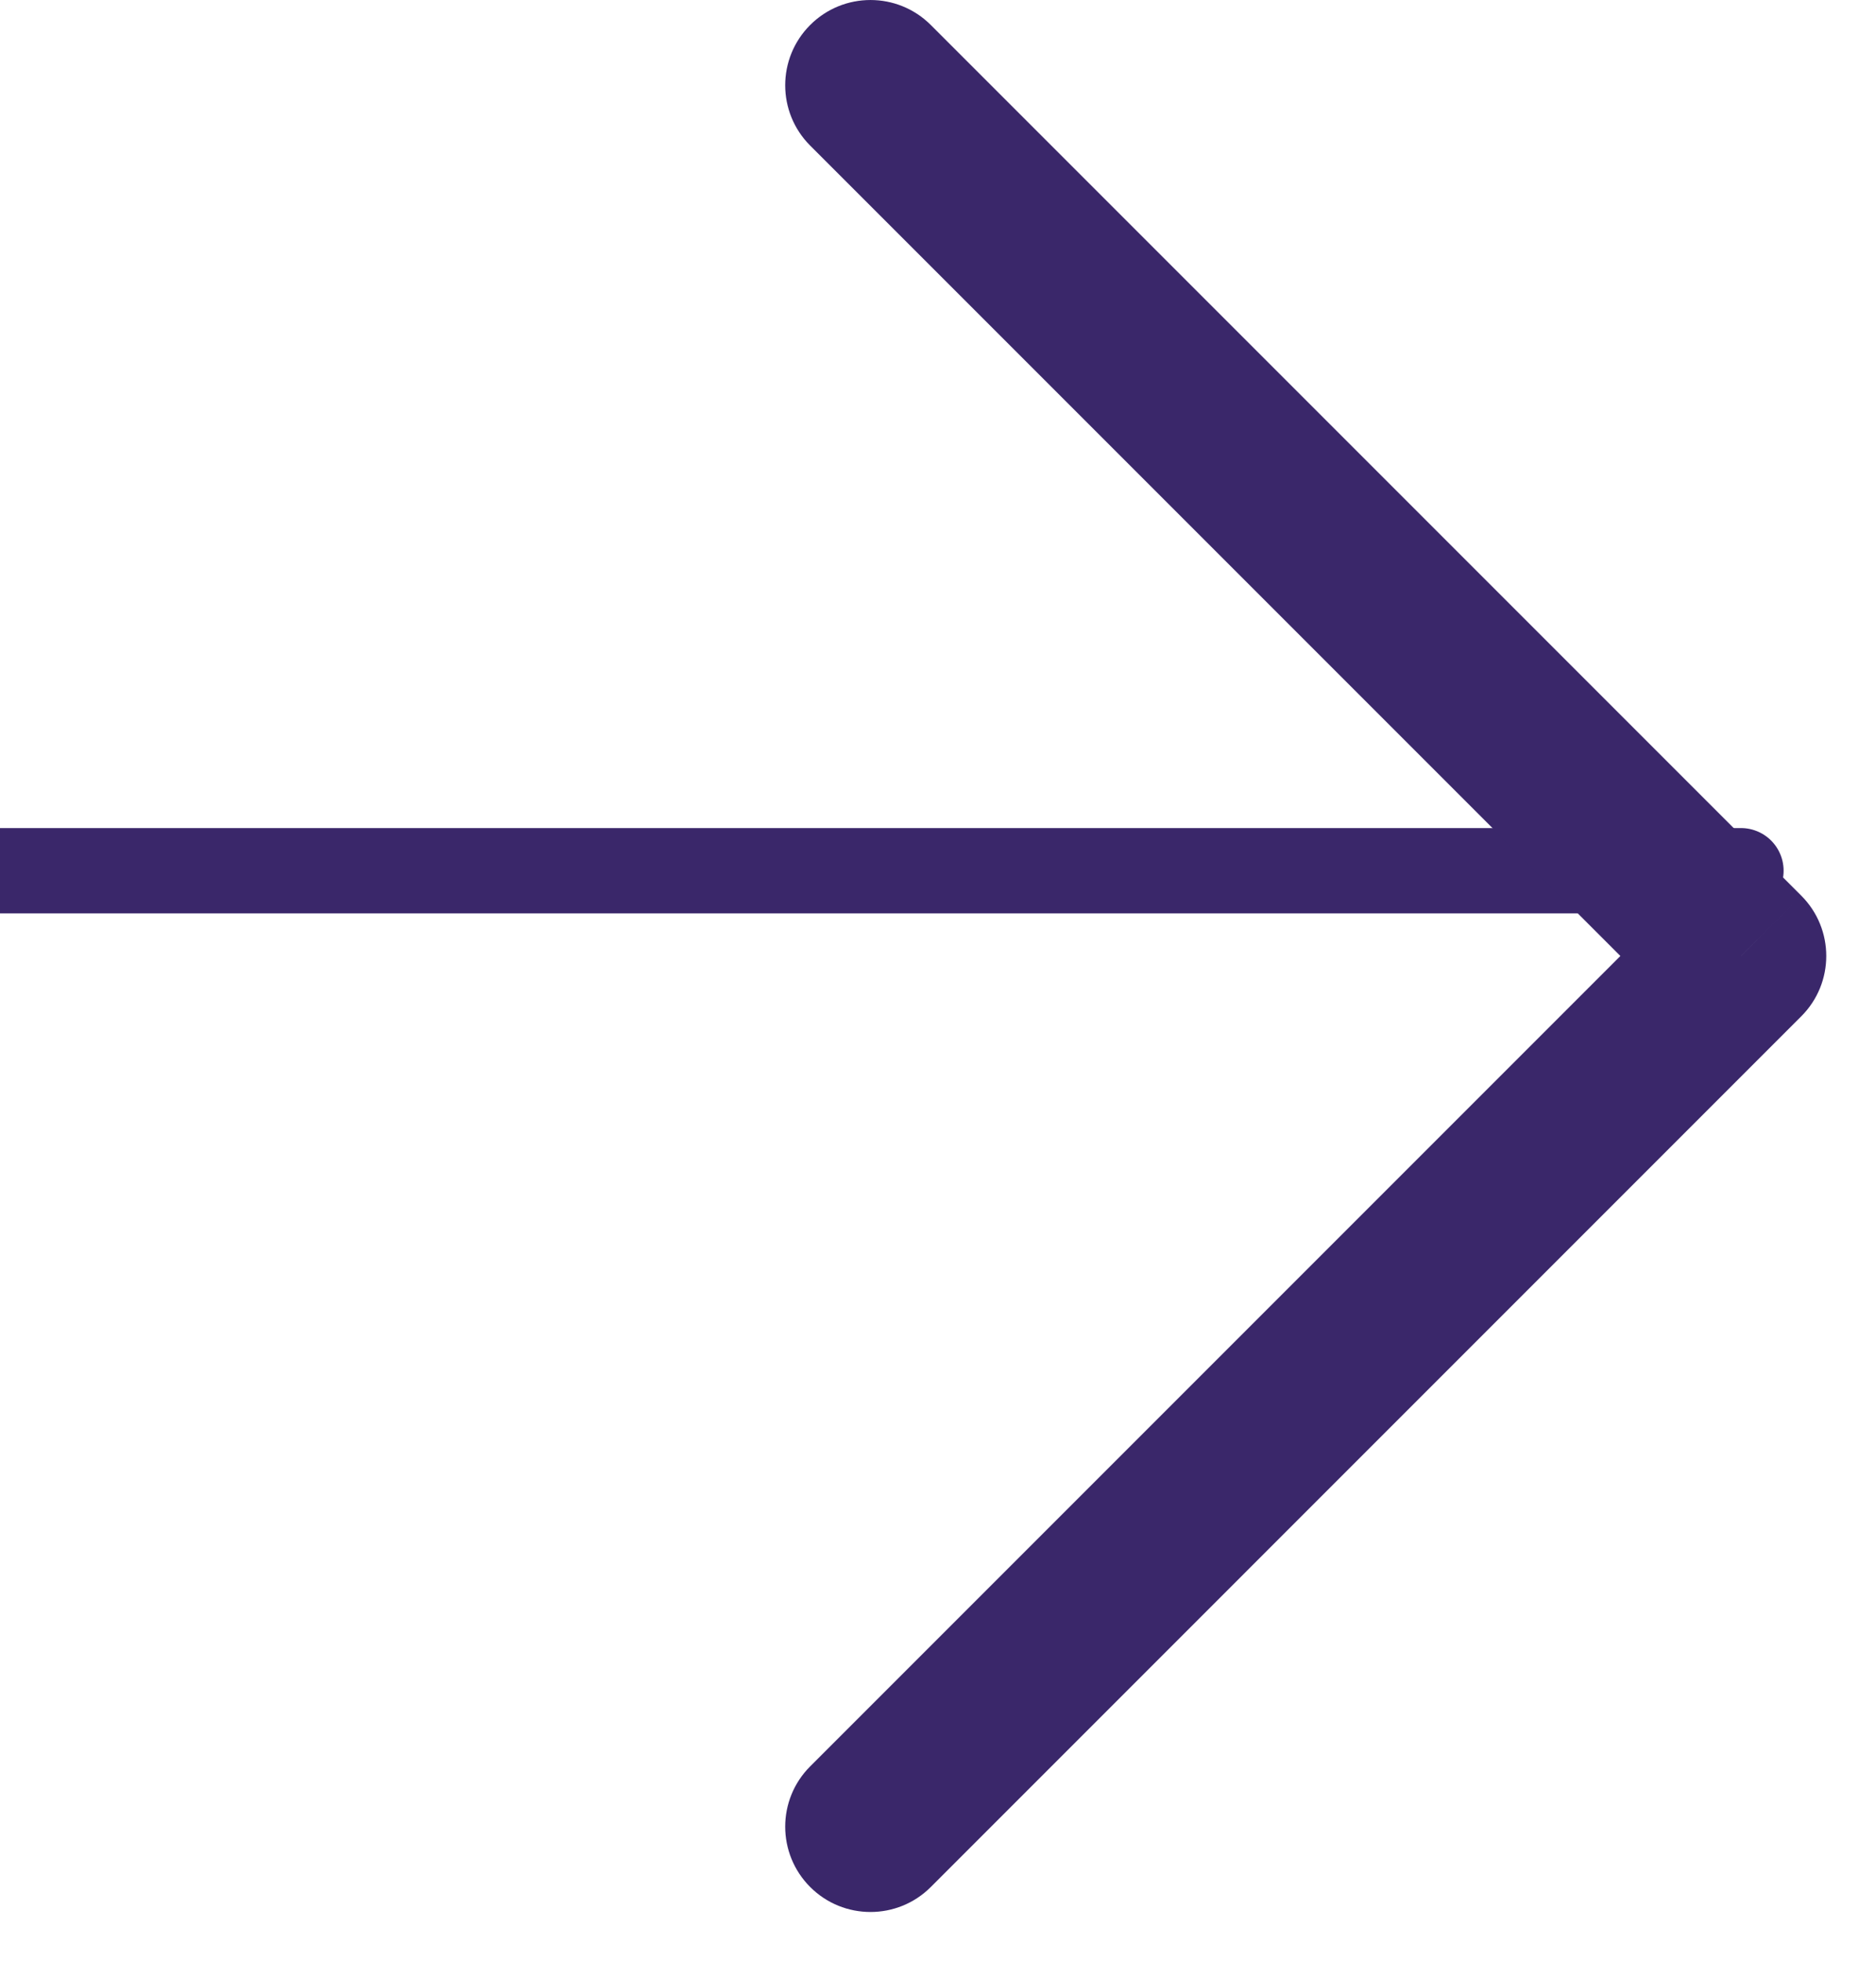 <svg width="44" height="46" viewBox="0 0 44 46" fill="none" xmlns="http://www.w3.org/2000/svg" xmlns:xlink="http://www.w3.org/1999/xlink">
<line x1="0" y1="20.417" x2="40.833" y2="20.417" stroke="#3A276A" stroke-width="2" stroke-miterlimit="3.999" stroke-linecap="round" stroke-linejoin="round"/>
<path d="M21.831,0.586C21.05,-0.195 19.783,-0.195 19.002,0.586C18.221,1.367 18.221,2.633 19.002,3.414L21.831,0.586ZM40.833,22.417L42.247,23.831C43.029,23.05 43.029,21.784 42.247,21.002L40.833,22.417ZM19.002,41.419C18.221,42.2 18.221,43.466 19.002,44.248C19.783,45.029 21.05,45.029 21.831,44.248L19.002,41.419ZM19.002,3.414L39.419,23.831L42.247,21.002L21.831,0.586L19.002,3.414ZM39.419,21.002L19.002,41.419L21.831,44.248L42.247,23.831L39.419,21.002Z" fill="#3A276A"/>
</svg>
